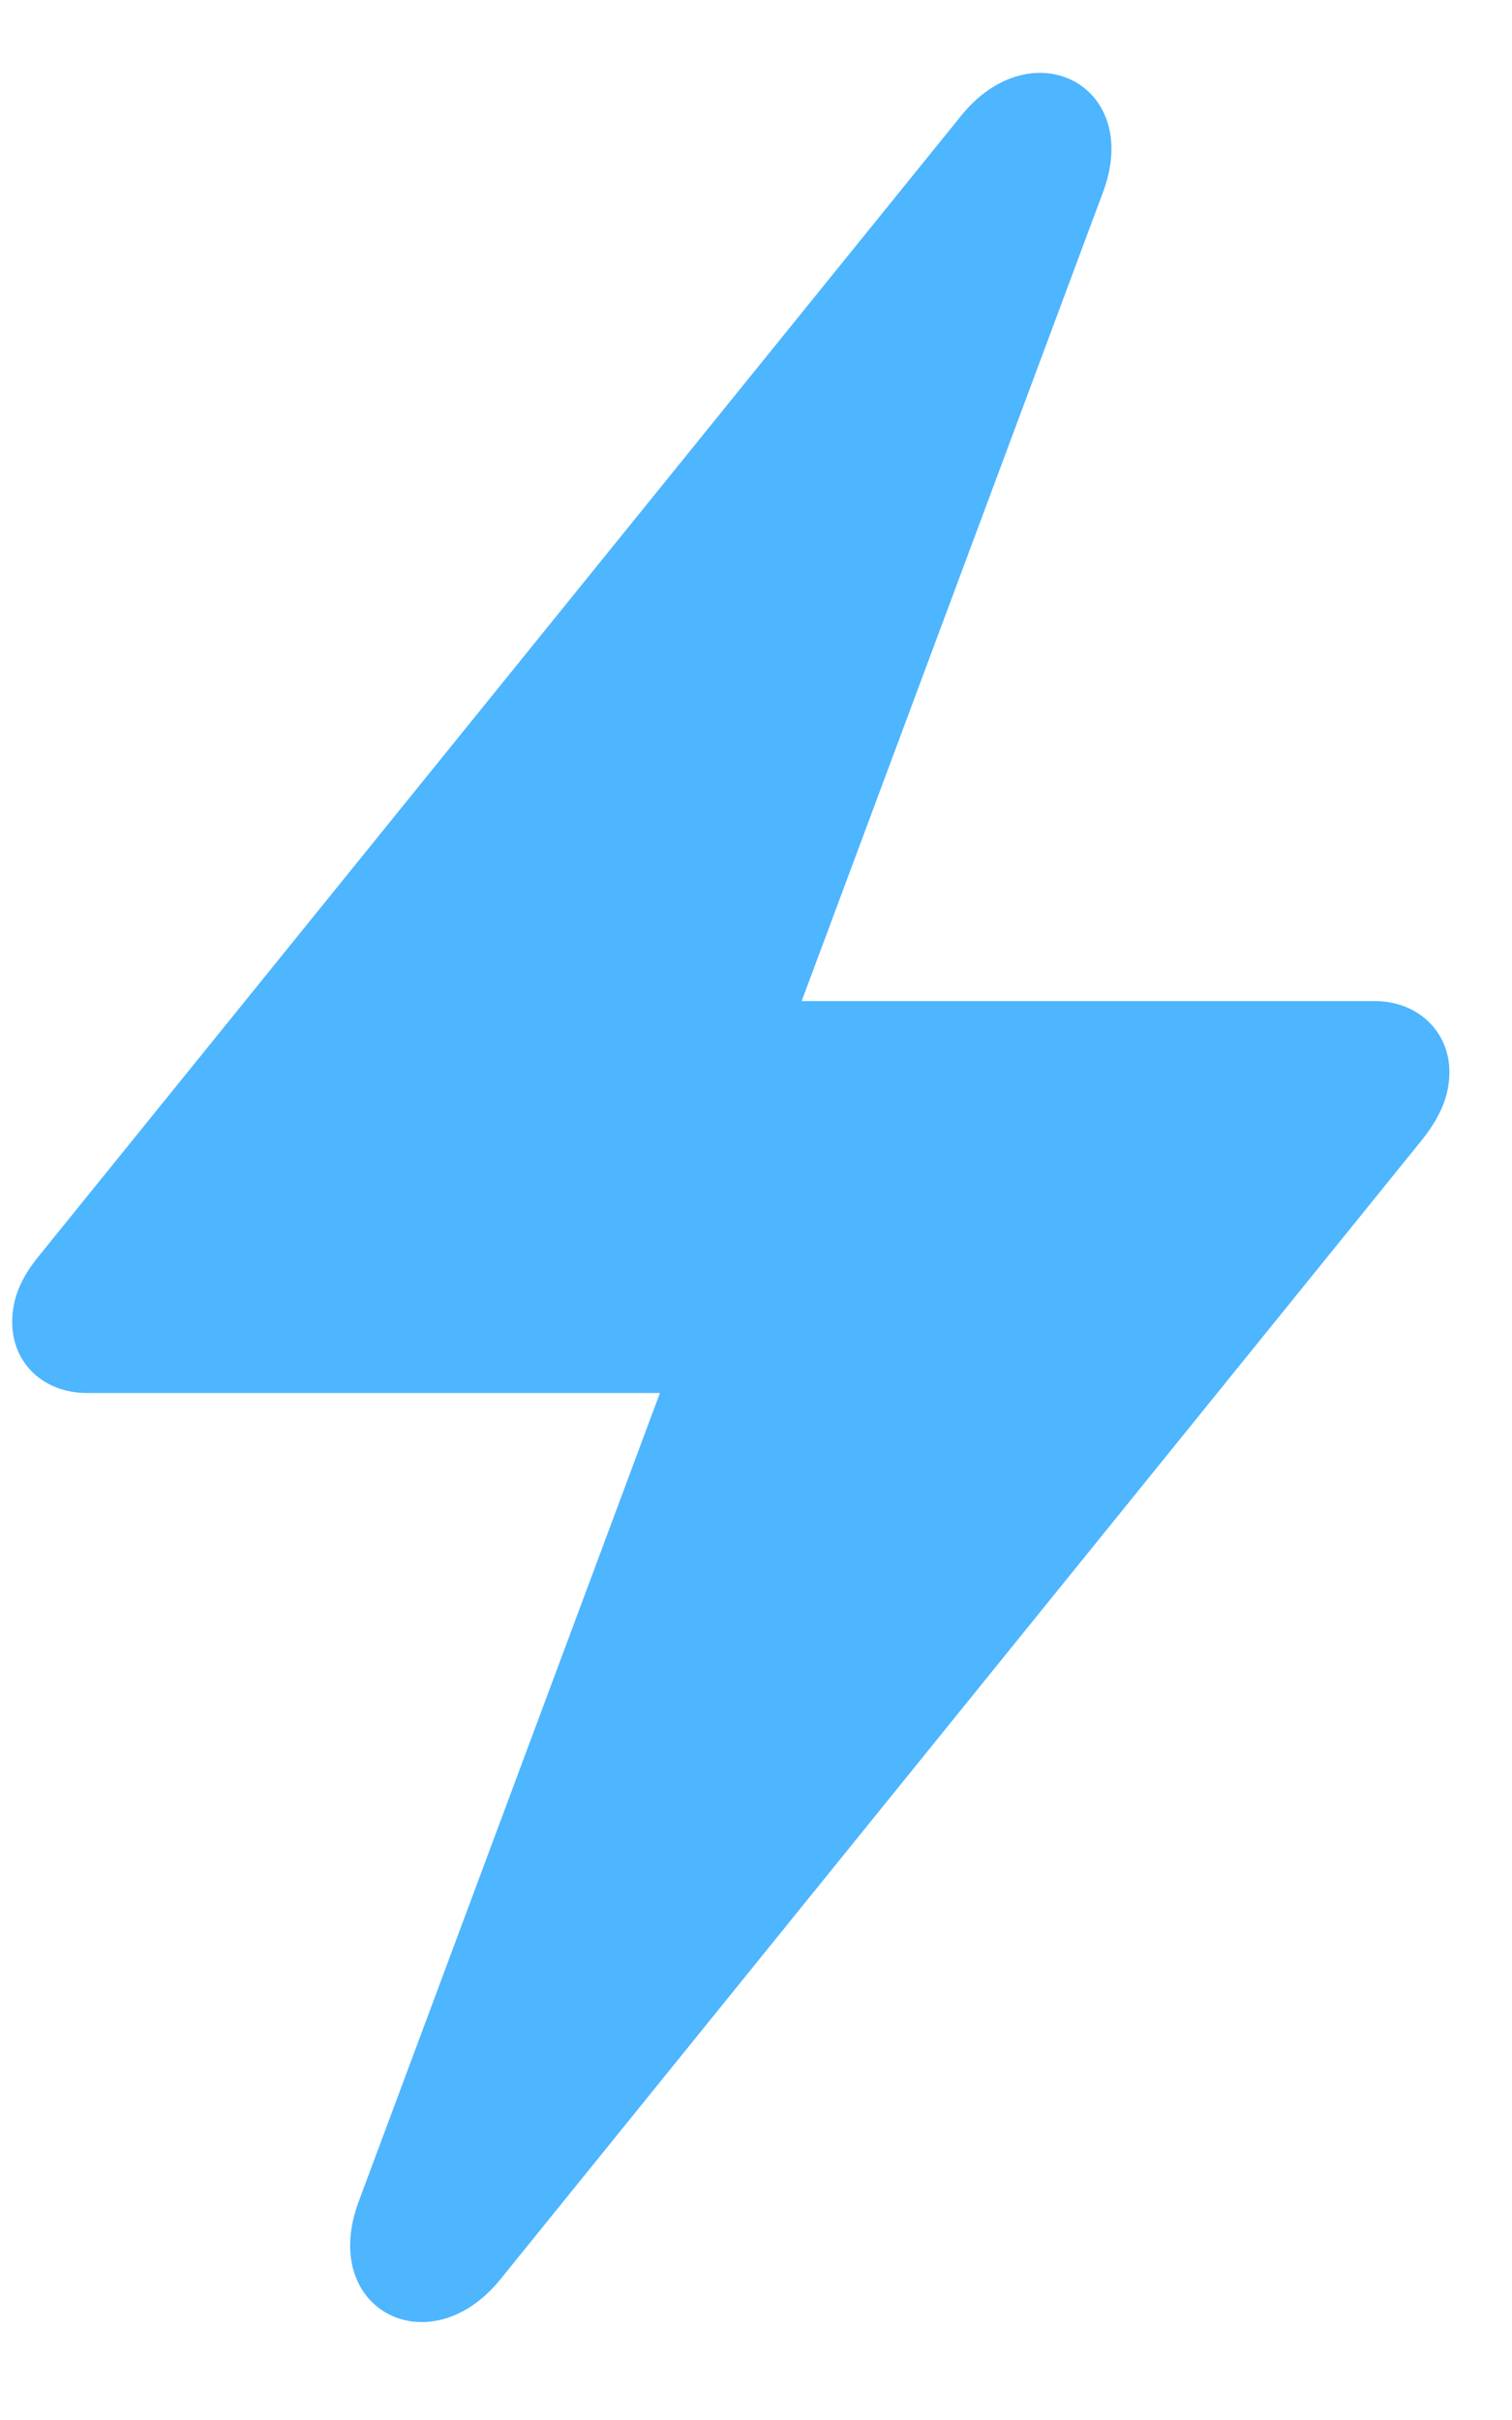<svg width="15" height="24" viewBox="0 0 15 24" fill="none" xmlns="http://www.w3.org/2000/svg">
<path d="M0.863 13.815C0.434 13.815 0.121 13.521 0.121 13.111C0.121 12.877 0.209 12.672 0.385 12.457L9.535 1.148C10.238 0.279 11.342 0.846 10.941 1.91L7.953 9.928H13.637C14.066 9.928 14.379 10.23 14.379 10.631C14.379 10.865 14.291 11.07 14.115 11.295L4.965 22.604C4.262 23.473 3.158 22.906 3.559 21.832L6.547 13.815H0.863Z" fill="#4EB5FF"/>
</svg>
